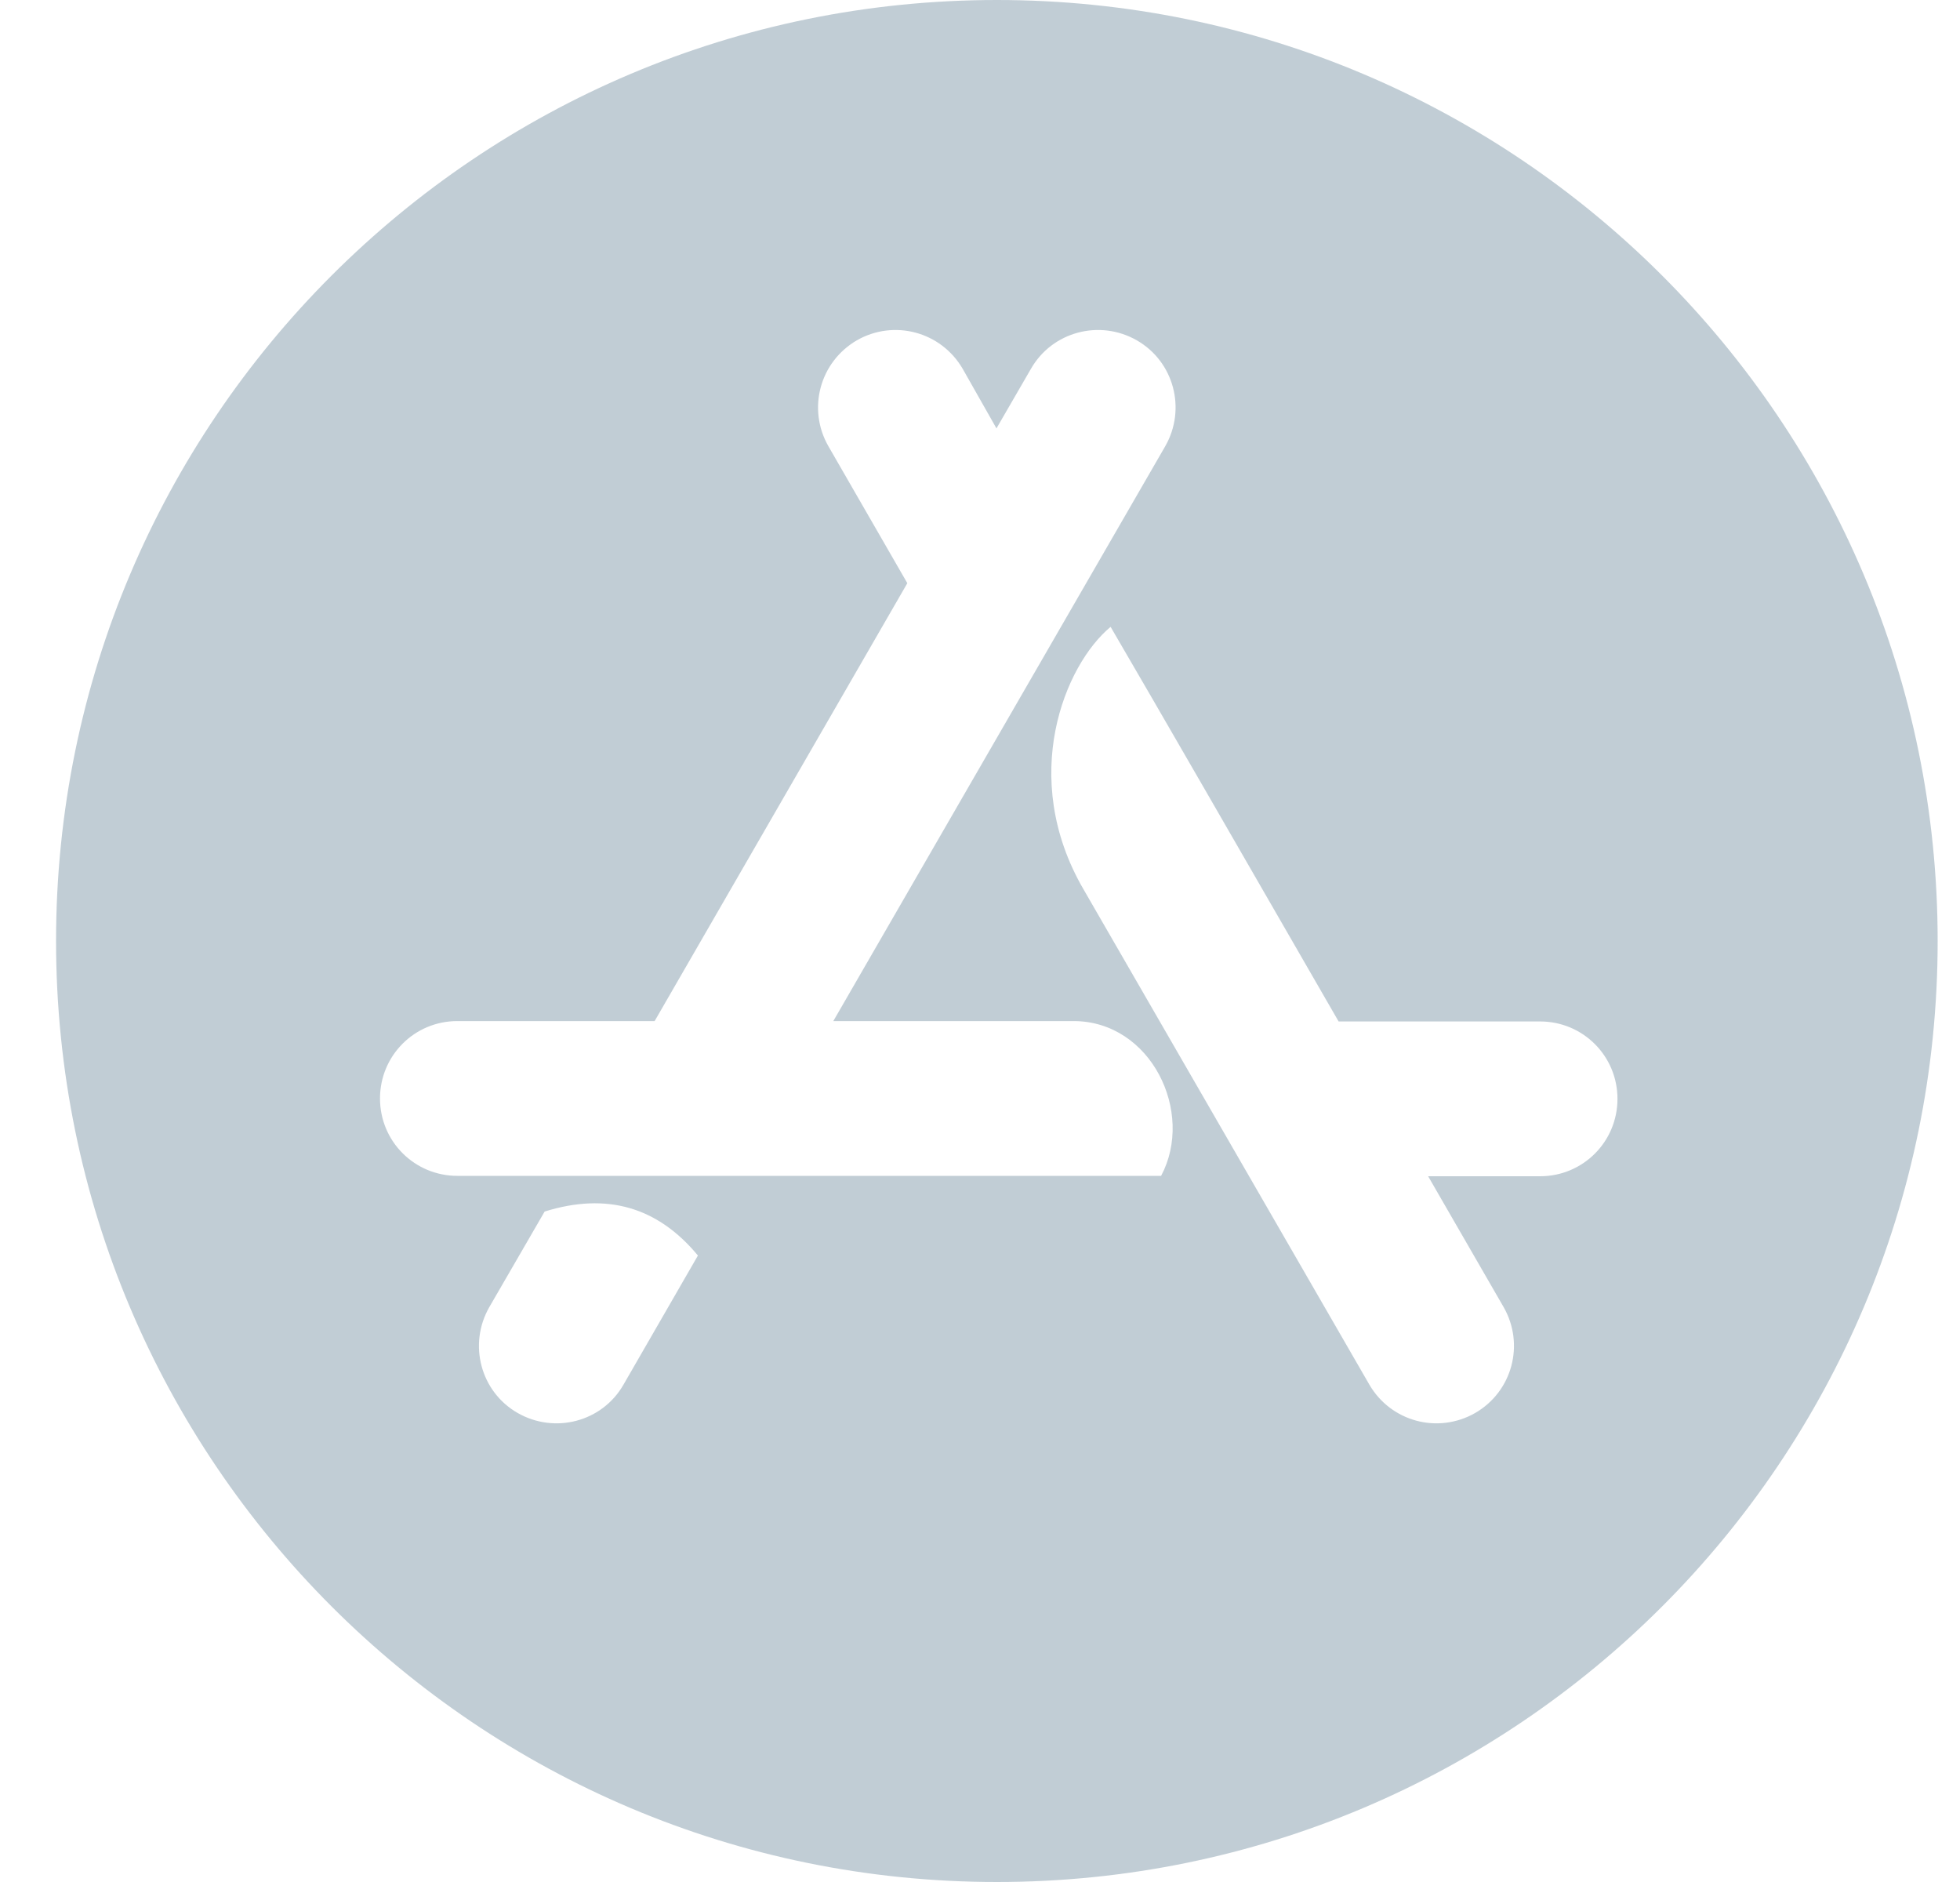 <svg width="25" height="24" viewBox="0 0 25 24" fill="none" xmlns="http://www.w3.org/2000/svg">
<path opacity="0.25" d="M12.71 5.463L13.15 4.703C13.421 4.229 14.026 4.069 14.5 4.34C14.974 4.611 15.134 5.216 14.863 5.69L10.629 13.021H13.692C14.684 13.021 15.241 14.187 14.81 14.995H5.834C5.287 14.995 4.847 14.555 4.847 14.008C4.847 13.461 5.287 13.021 5.834 13.021H8.35L11.573 7.437L10.566 5.69C10.295 5.216 10.455 4.616 10.929 4.34C11.403 4.069 12.003 4.229 12.279 4.703L12.71 5.463ZM8.902 16.011L7.953 17.657C7.682 18.131 7.078 18.29 6.603 18.019C6.129 17.748 5.97 17.143 6.241 16.669L6.947 15.45C7.741 15.203 8.389 15.392 8.902 16.011ZM17.074 13.026H19.644C20.191 13.026 20.631 13.466 20.631 14.013C20.631 14.56 20.191 15 19.644 15H18.216L19.179 16.669C19.45 17.143 19.291 17.744 18.816 18.019C18.342 18.29 17.742 18.131 17.466 17.657C15.845 14.845 14.626 12.74 13.818 11.337C12.991 9.91 13.581 8.477 14.166 7.994C14.815 9.106 15.783 10.786 17.074 13.026ZM12.715 0C6.086 0 0.715 5.371 0.715 12C0.715 18.629 6.086 24 12.715 24C19.344 24 24.715 18.629 24.715 12C24.715 5.371 19.344 0 12.715 0Z" fill="#0B3858"/>
</svg>
